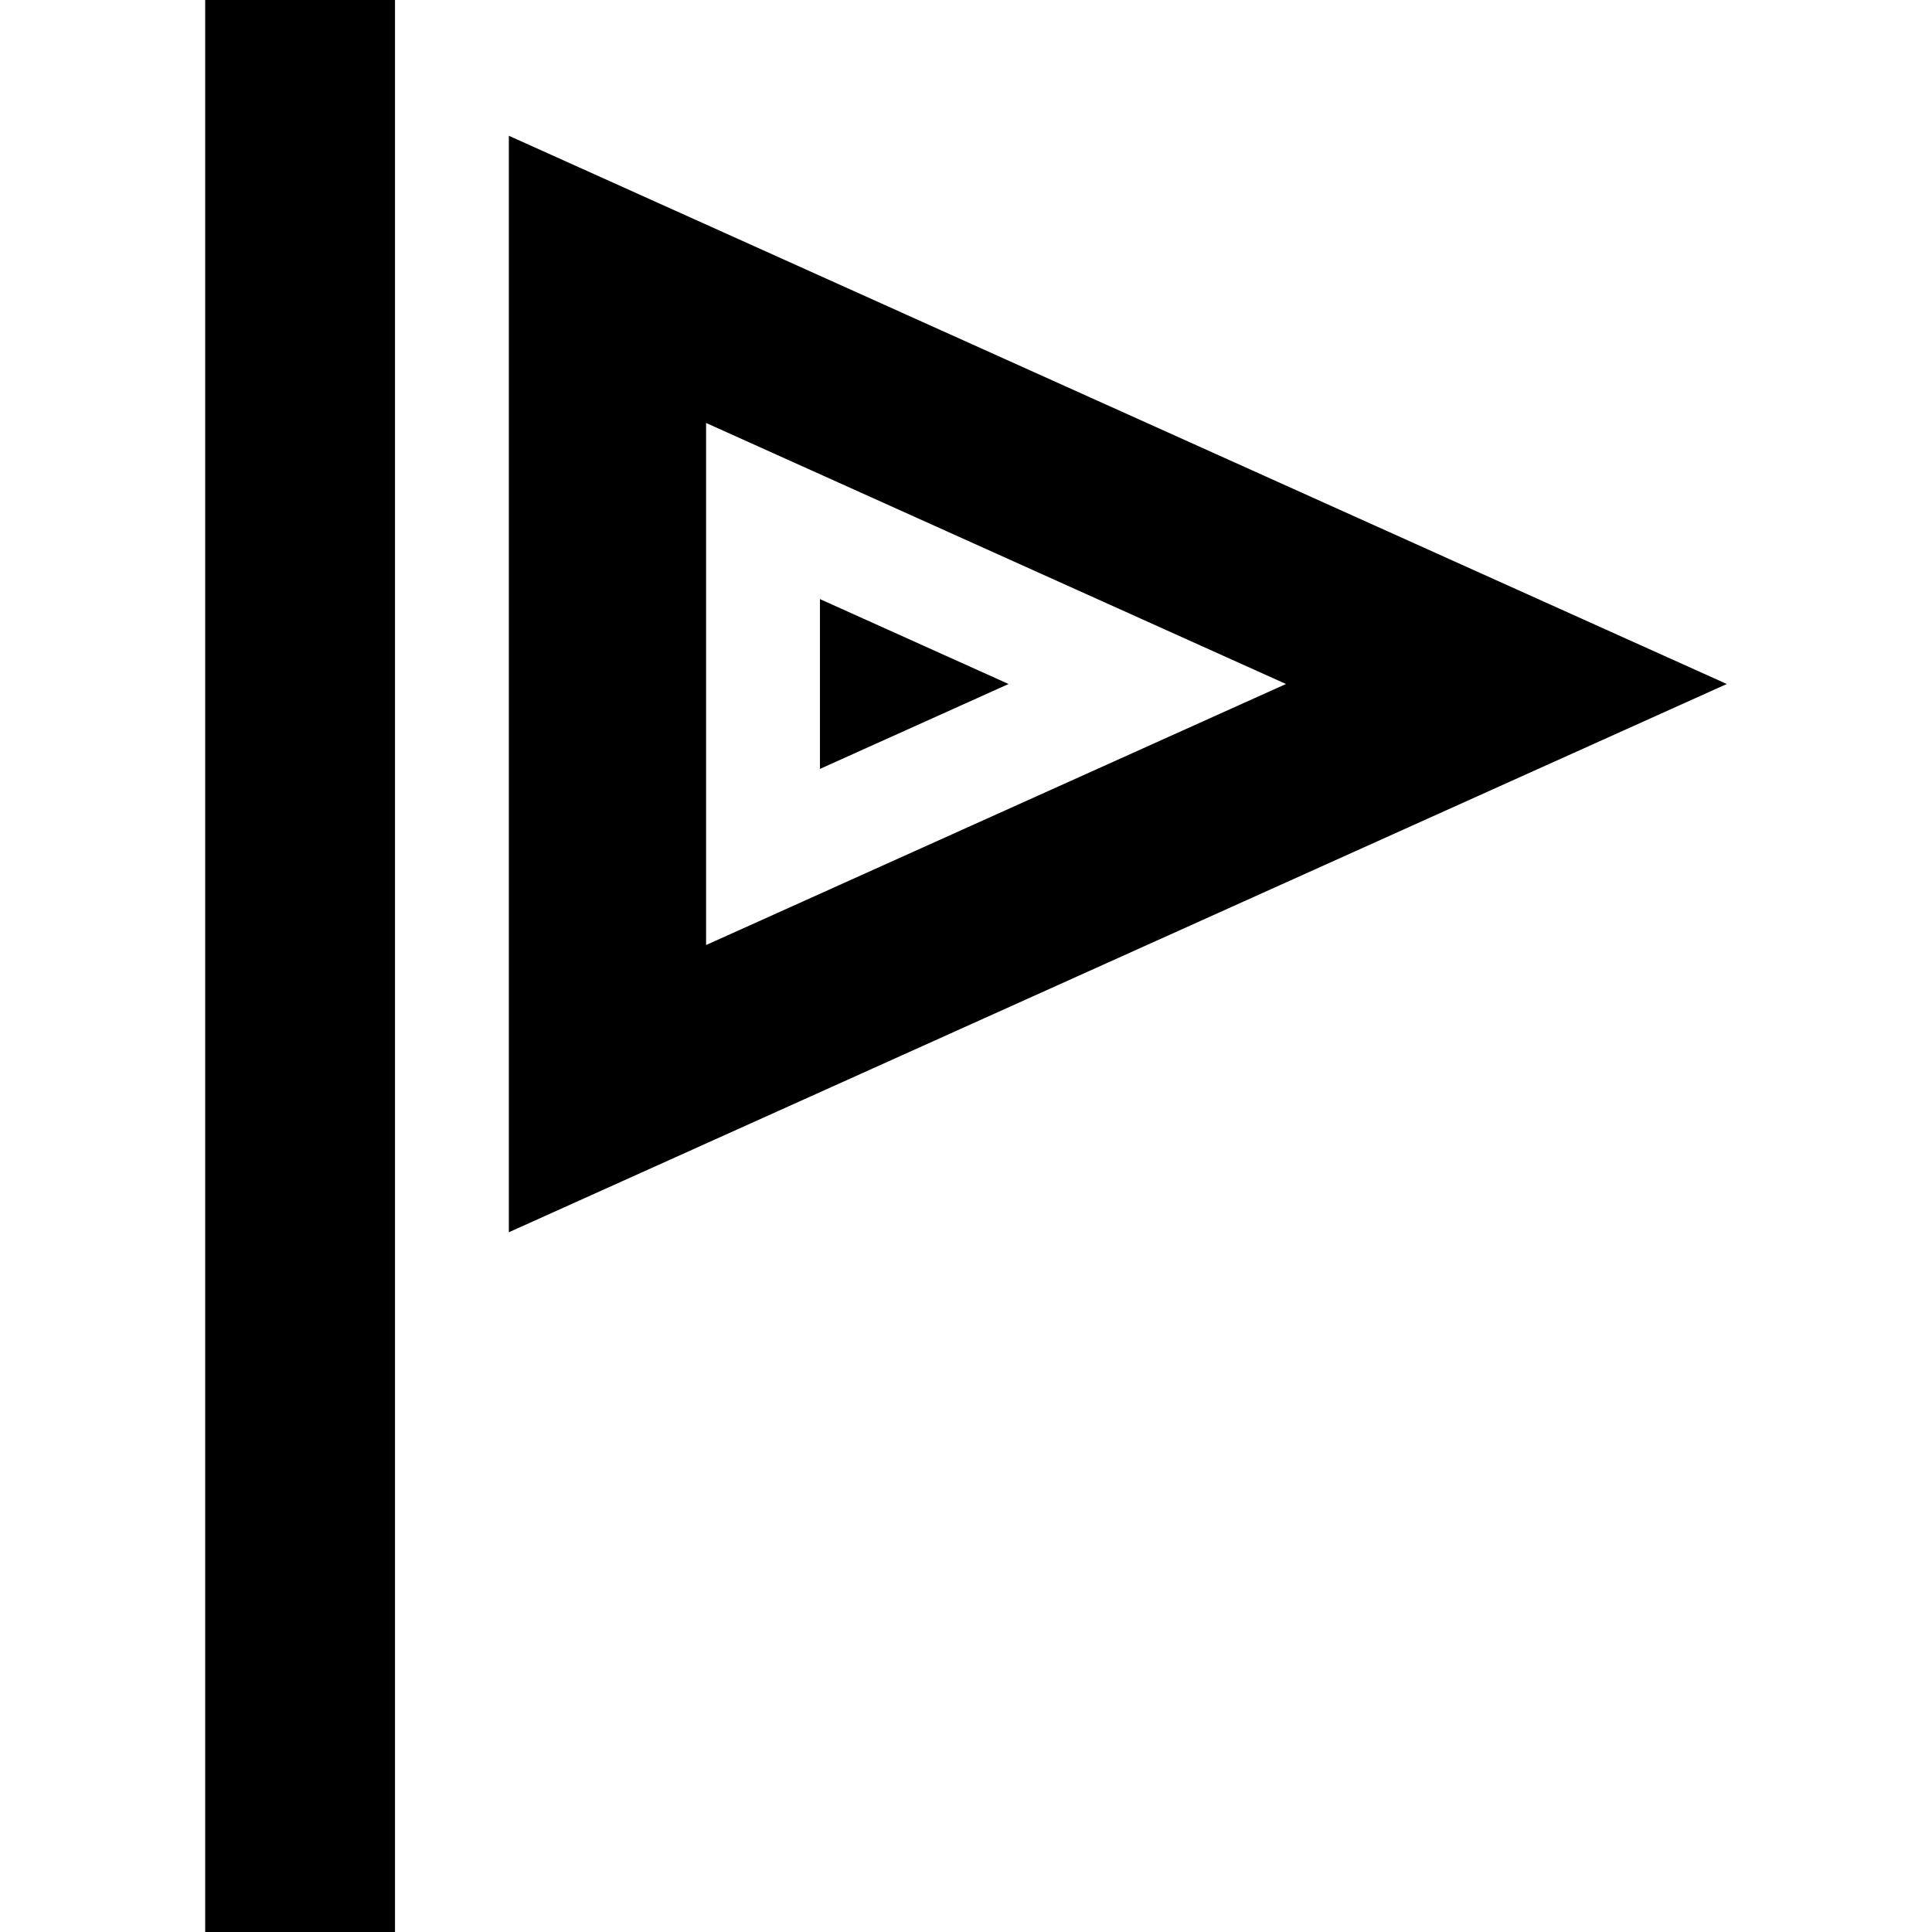 <svg height="512" viewBox="0 0 509 509" width="512" xmlns="http://www.w3.org/2000/svg"><path d="M54.062 0h50v509h-50zm80 324.646l320.876-144.44-320.876-144.44zm204.742-144.441l-152.782 68.774V111.431z"/><path d="M216.022 157.835v44.74l49.696-22.37z"/></svg>